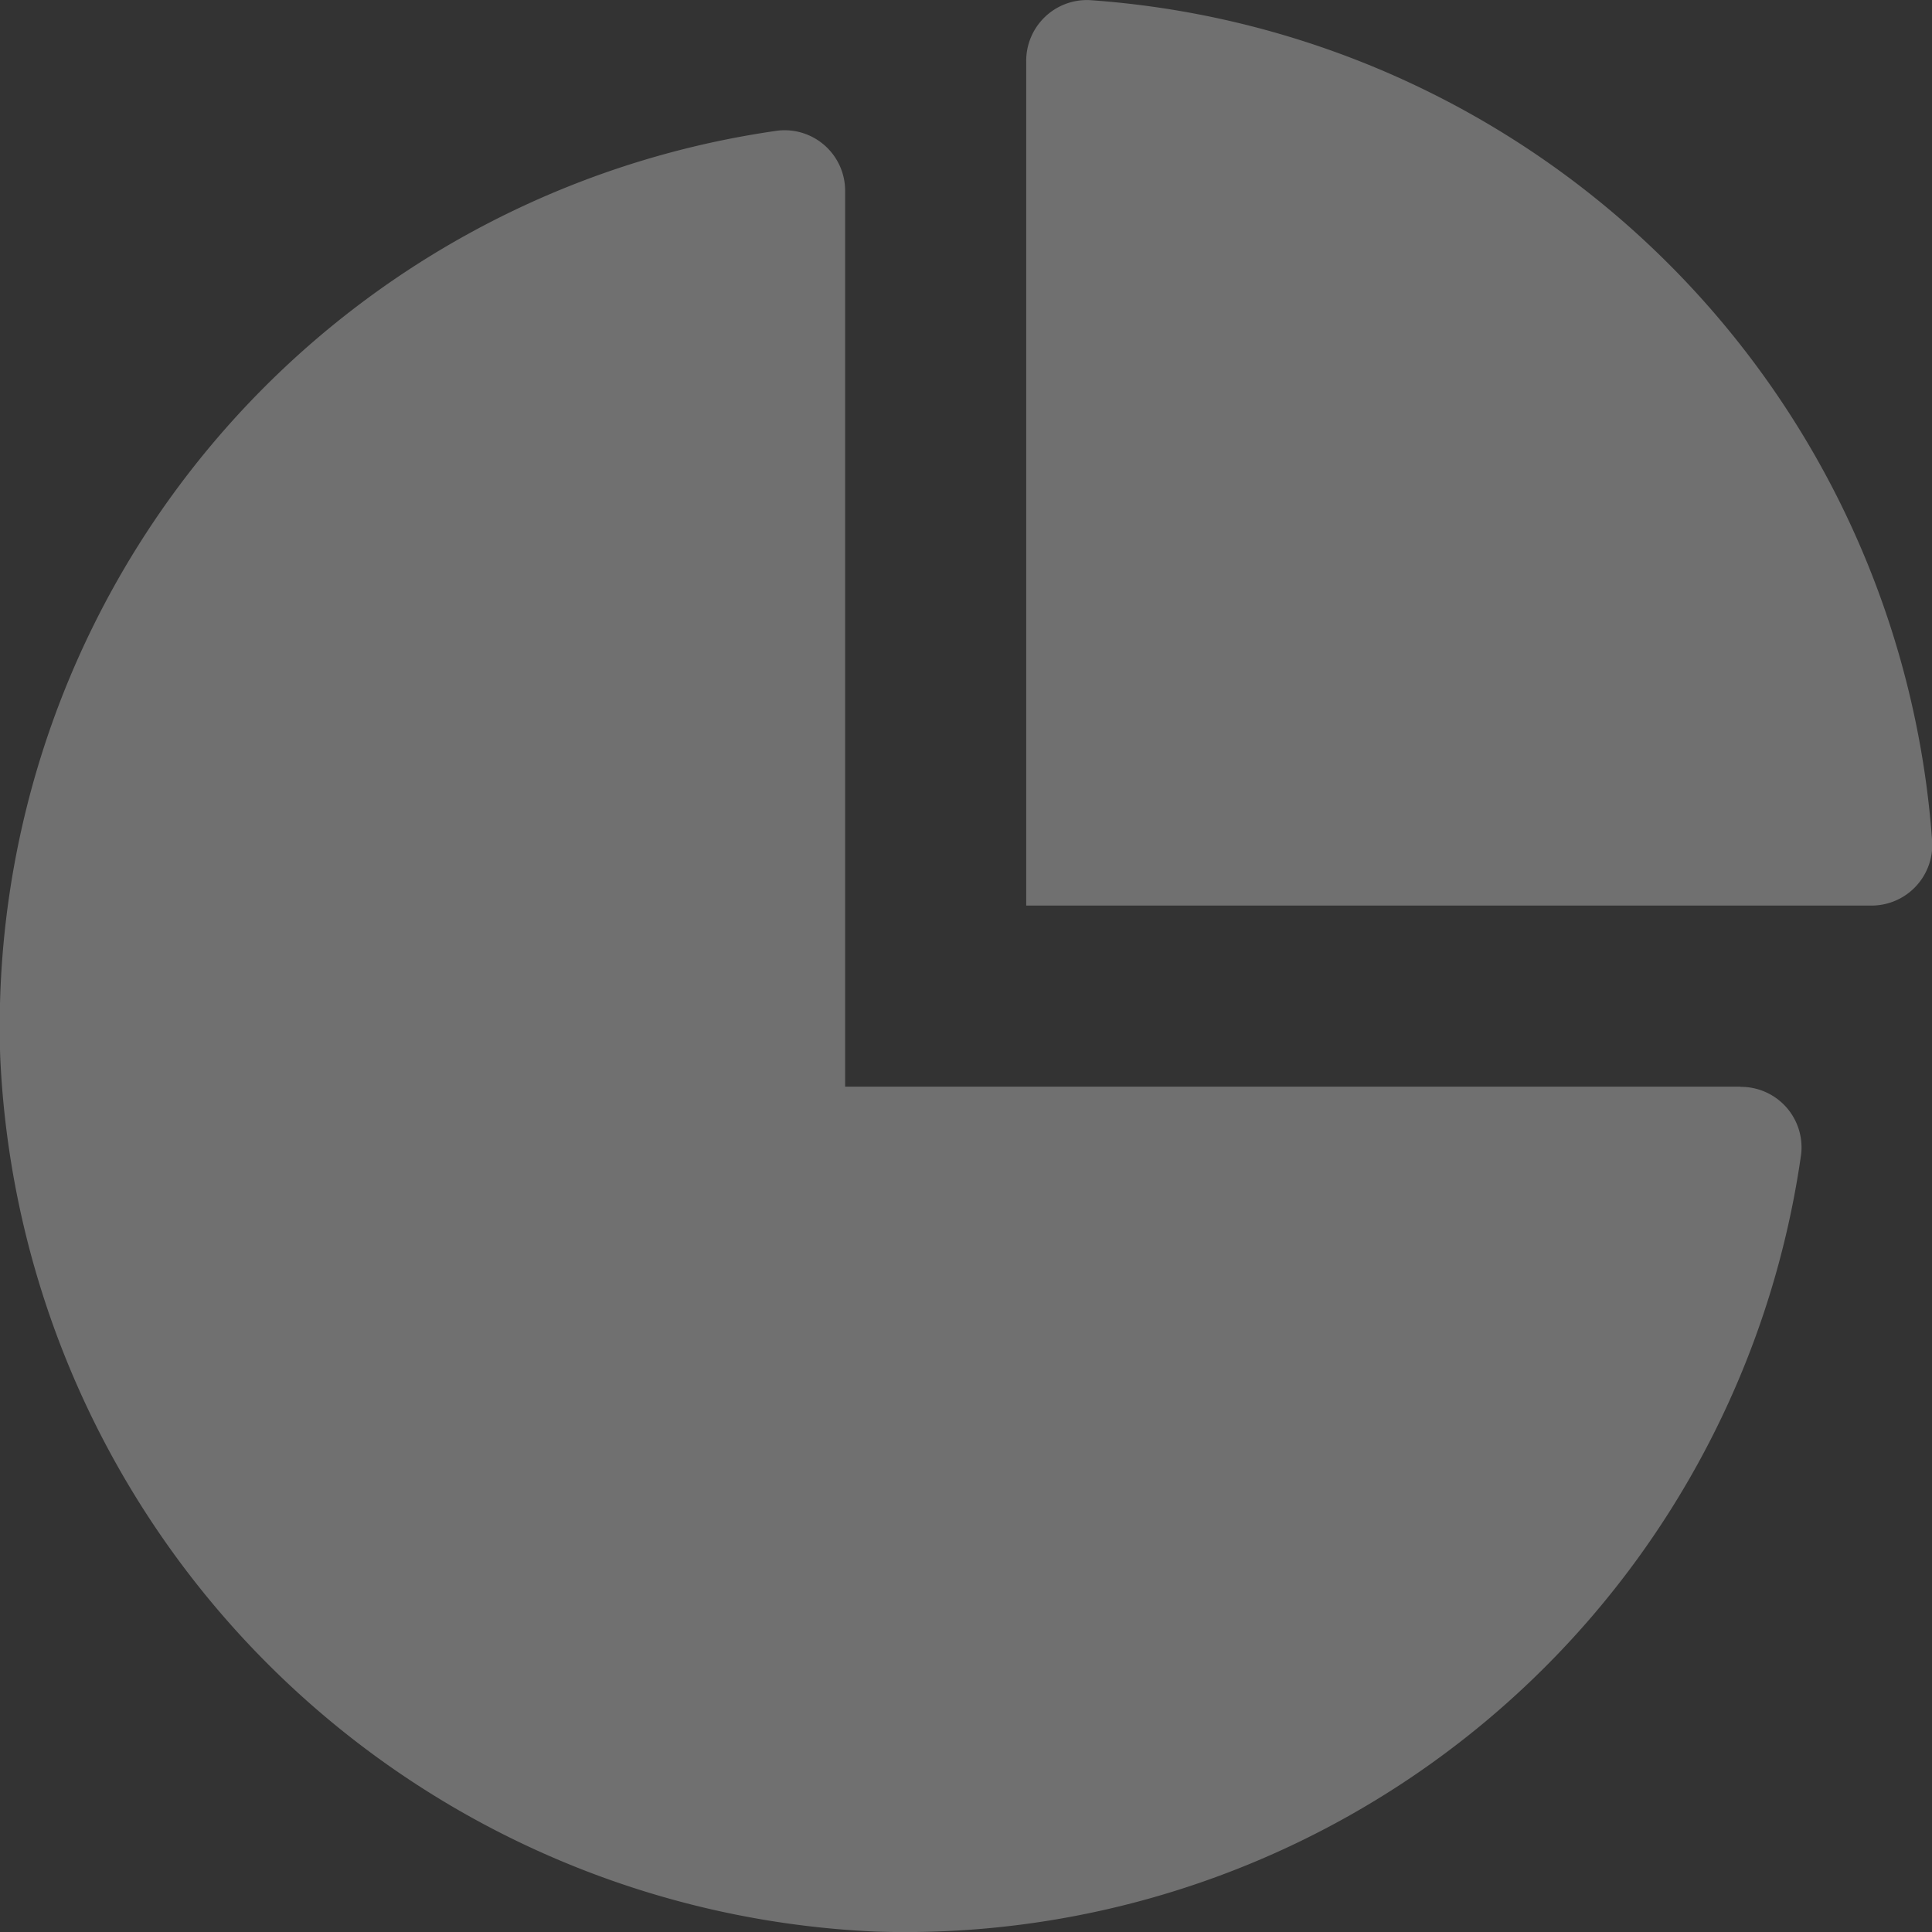 <svg xmlns="http://www.w3.org/2000/svg" width="18" height="18" viewBox="0 0 18 18">
    <rect x="0" y="0" width="18" height="18" fill="#333333" stroke="none"/>
    <path d="M16.214 10.128H7.872V1.786a.564.564 0 0 0-.627-.565A8.431 8.431 0 0 0 0 9.85 8.541 8.541 0 0 0 8.151 18a8.431 8.431 0 0 0 8.628-7.243.564.564 0 0 0-.565-.627zM10.15.005a.566.566 0 0 0-.591.57v7.866h7.867A.566.566 0 0 0 18 7.85 8.458 8.458 0 0 0 10.15.005z" transform="translate(.002 -.004)" style="fill:#fff;opacity:.3"/>
</svg>
